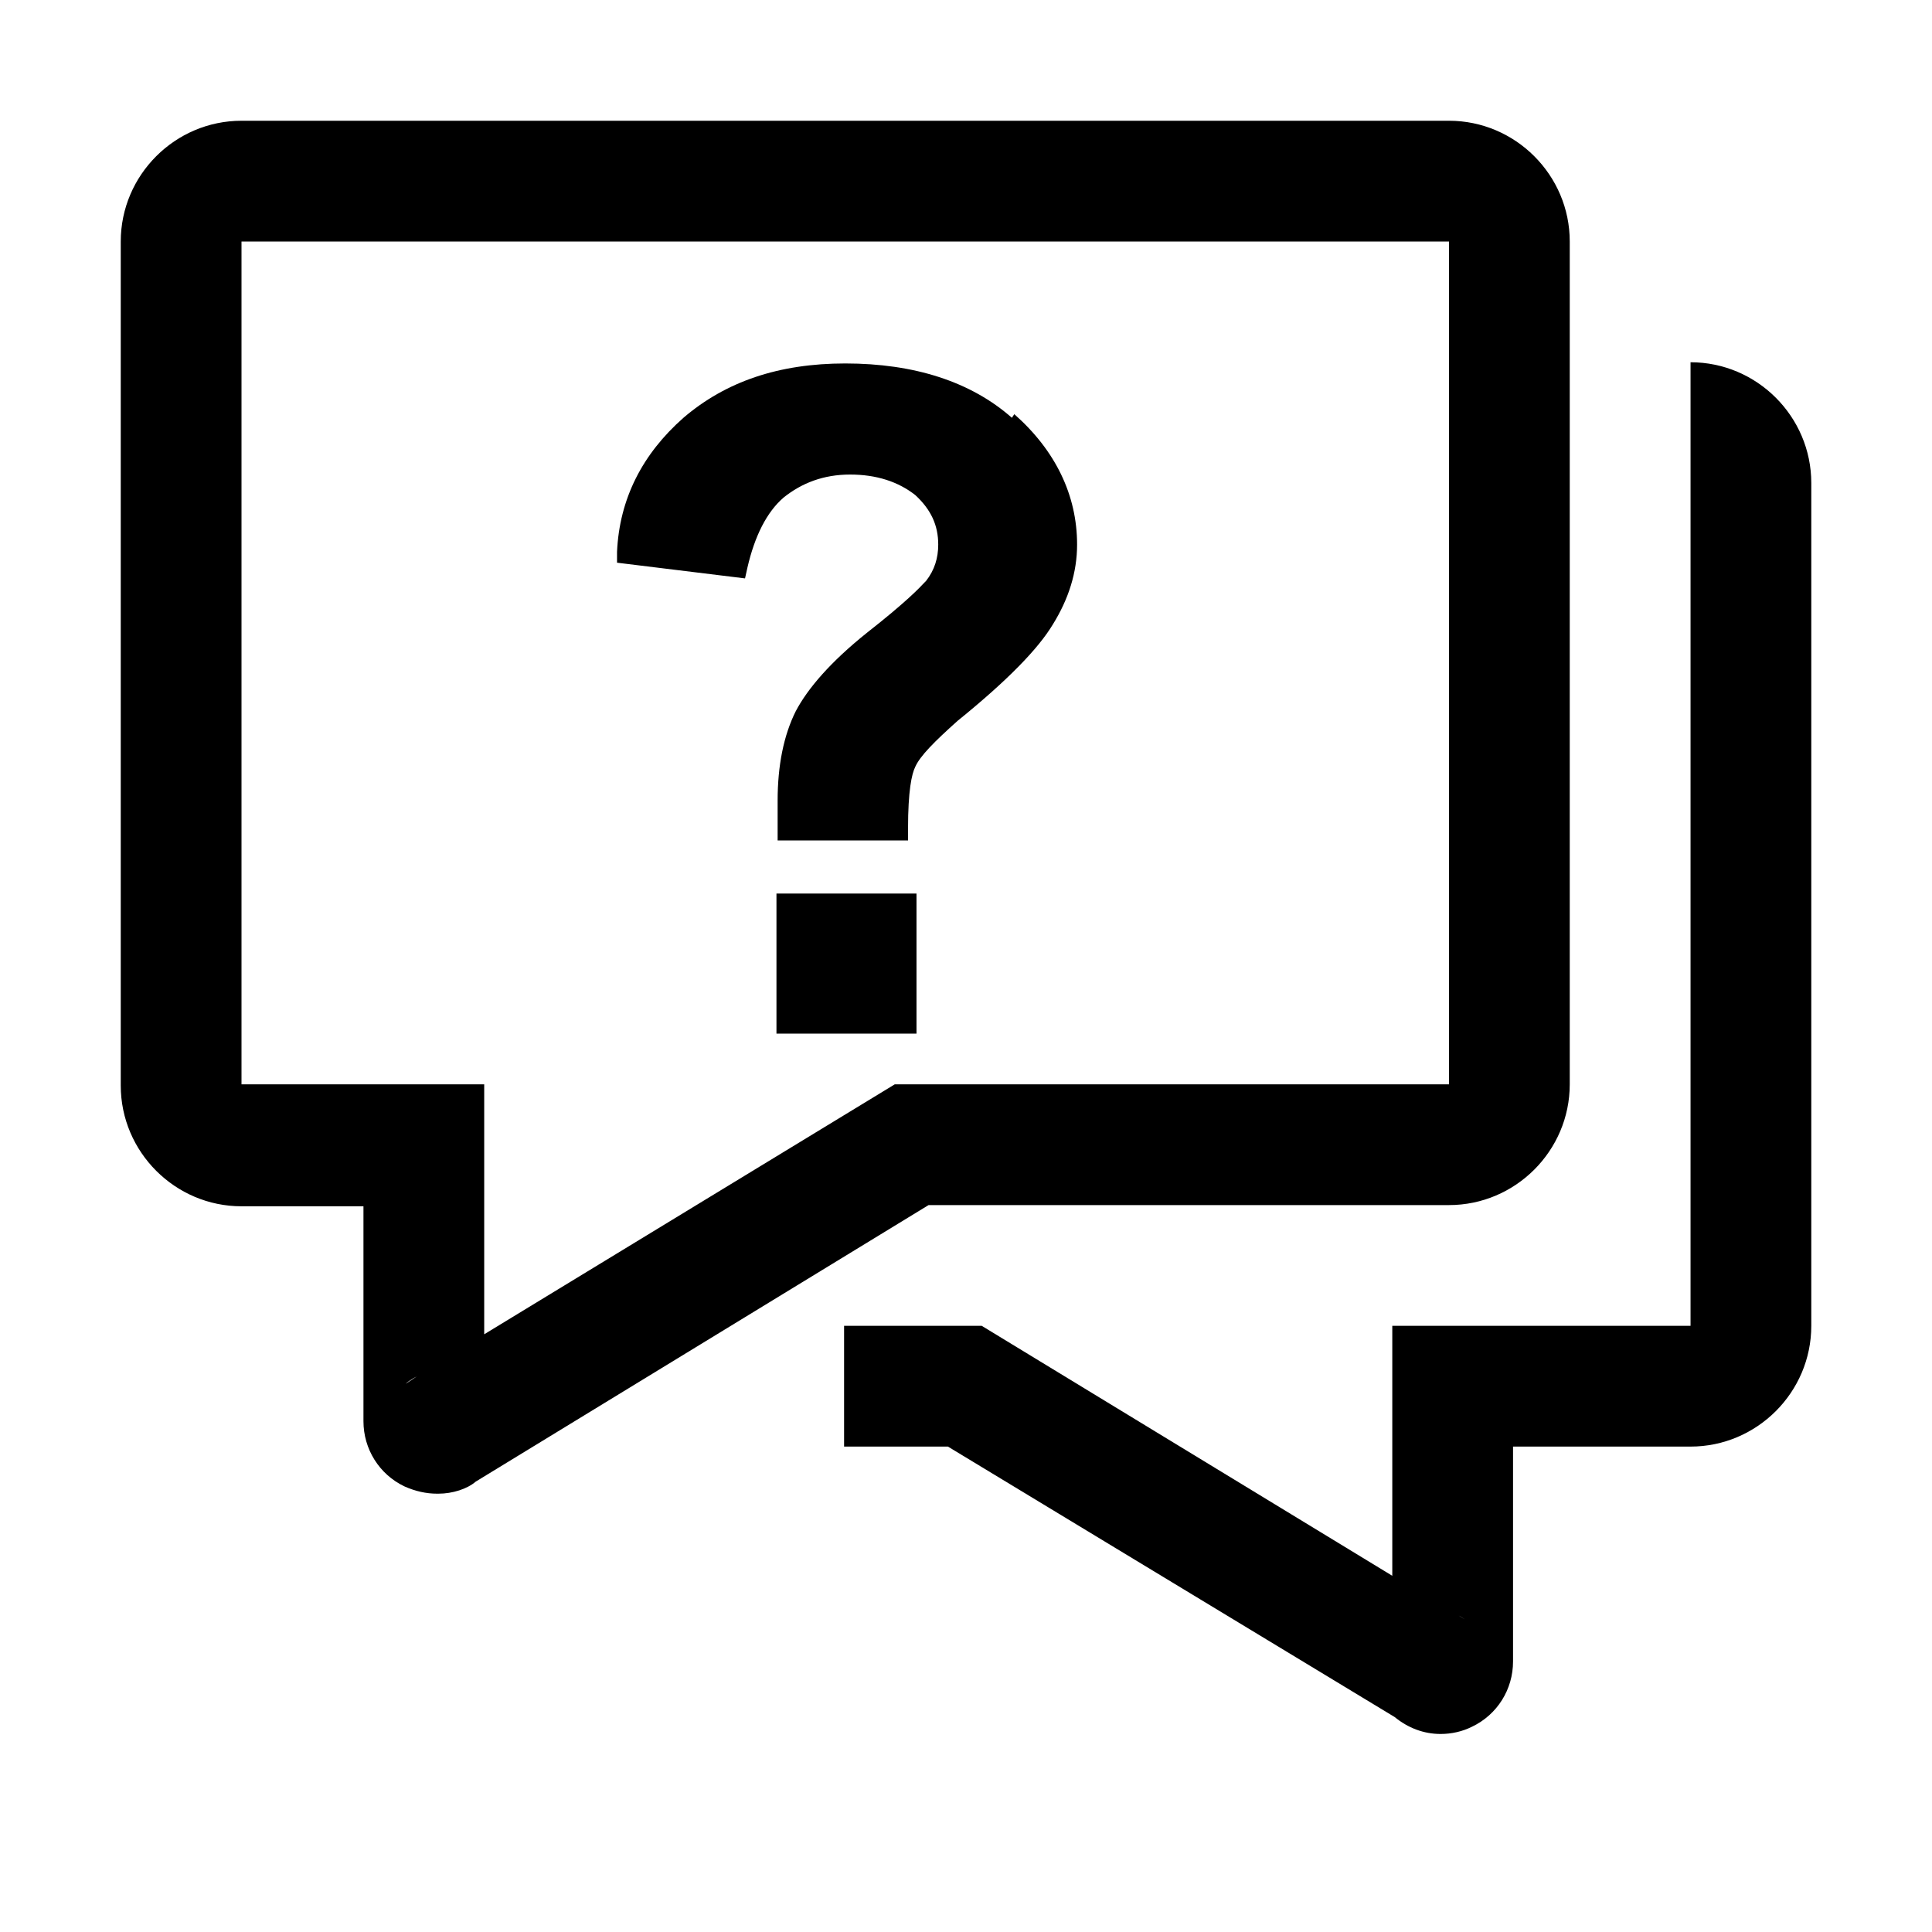 <svg
  width="48"
  height="48"
  viewBox="0 0 48 48"
  xmlns="http://www.w3.org/2000/svg"
>
<path
    d="M21 9.03C22.71 9.03 24.12 9.48 25.14 10.38L25.2 10.29C26.22 11.19 26.76 12.3 26.76 13.53C26.76 14.22 26.55 14.88 26.16 15.51C25.8 16.11 25.05 16.89 23.79 17.91C23.22 18.42 22.86 18.78 22.74 19.05C22.65 19.23 22.56 19.65 22.56 20.58V20.88H19.32V19.89C19.32 19.02 19.47 18.27 19.77 17.67C20.07 17.1 20.64 16.44 21.54 15.72C22.516 14.955 22.843 14.607 22.968 14.473C22.985 14.455 22.999 14.441 23.01 14.43C23.22 14.16 23.31 13.86 23.31 13.53C23.31 13.05 23.13 12.66 22.74 12.3C22.32 11.97 21.78 11.79 21.12 11.79C20.46 11.79 19.92 12 19.47 12.36C19.05 12.72 18.75 13.32 18.57 14.1L18.51 14.37L15.33 13.98V13.71C15.39 12.39 15.96 11.28 16.98 10.38C18.03 9.48 19.35 9.03 21 9.03Z"
    fill-rule="evenodd"
  />
<path
    d="M19.291 22.2H22.77V25.68H19.291V22.2Z"
    fill-rule="evenodd"
  />
<path
    fill-rule="evenodd"
    clip-rule="evenodd"
    d="M10.86 37.11C10.59 37.11 10.32 37.05 10.05 36.93C9.42 36.63 9.03 36 9.03 35.31V29.97H6C4.35 29.97 3 28.62 3 26.97V6C3 4.35 4.35 3 6 3H36C37.65 3 39 4.35 39 6V26.94C39 28.59 37.65 29.94 36 29.94H23.07L11.82 36.81C11.61 36.99 11.25 37.11 10.89 37.11H10.86ZM10.35 34.2C10.35 34.2 10.17 34.29 10.08 34.38L10.35 34.2ZM6 6V26.94H12.03V33.15L22.23 26.94H36V6H6Z"
  />
<path
    fill-rule="evenodd"
    clip-rule="evenodd"
    d="M34.651 42.66C34.981 42.93 35.371 43.08 35.791 43.08C36.061 43.08 36.331 43.02 36.571 42.9C37.201 42.6 37.591 41.97 37.591 41.28V35.94H42.001C43.651 35.94 45.001 34.59 45.001 32.94V12C45.001 10.35 43.651 9 42.001 9V32.94H34.591V39.15L24.391 32.94H20.971V35.94H23.551L34.651 42.66ZM36.241 40.14L36.391 40.23C36.391 40.23 36.301 40.17 36.241 40.14Z"
  />
</svg>

